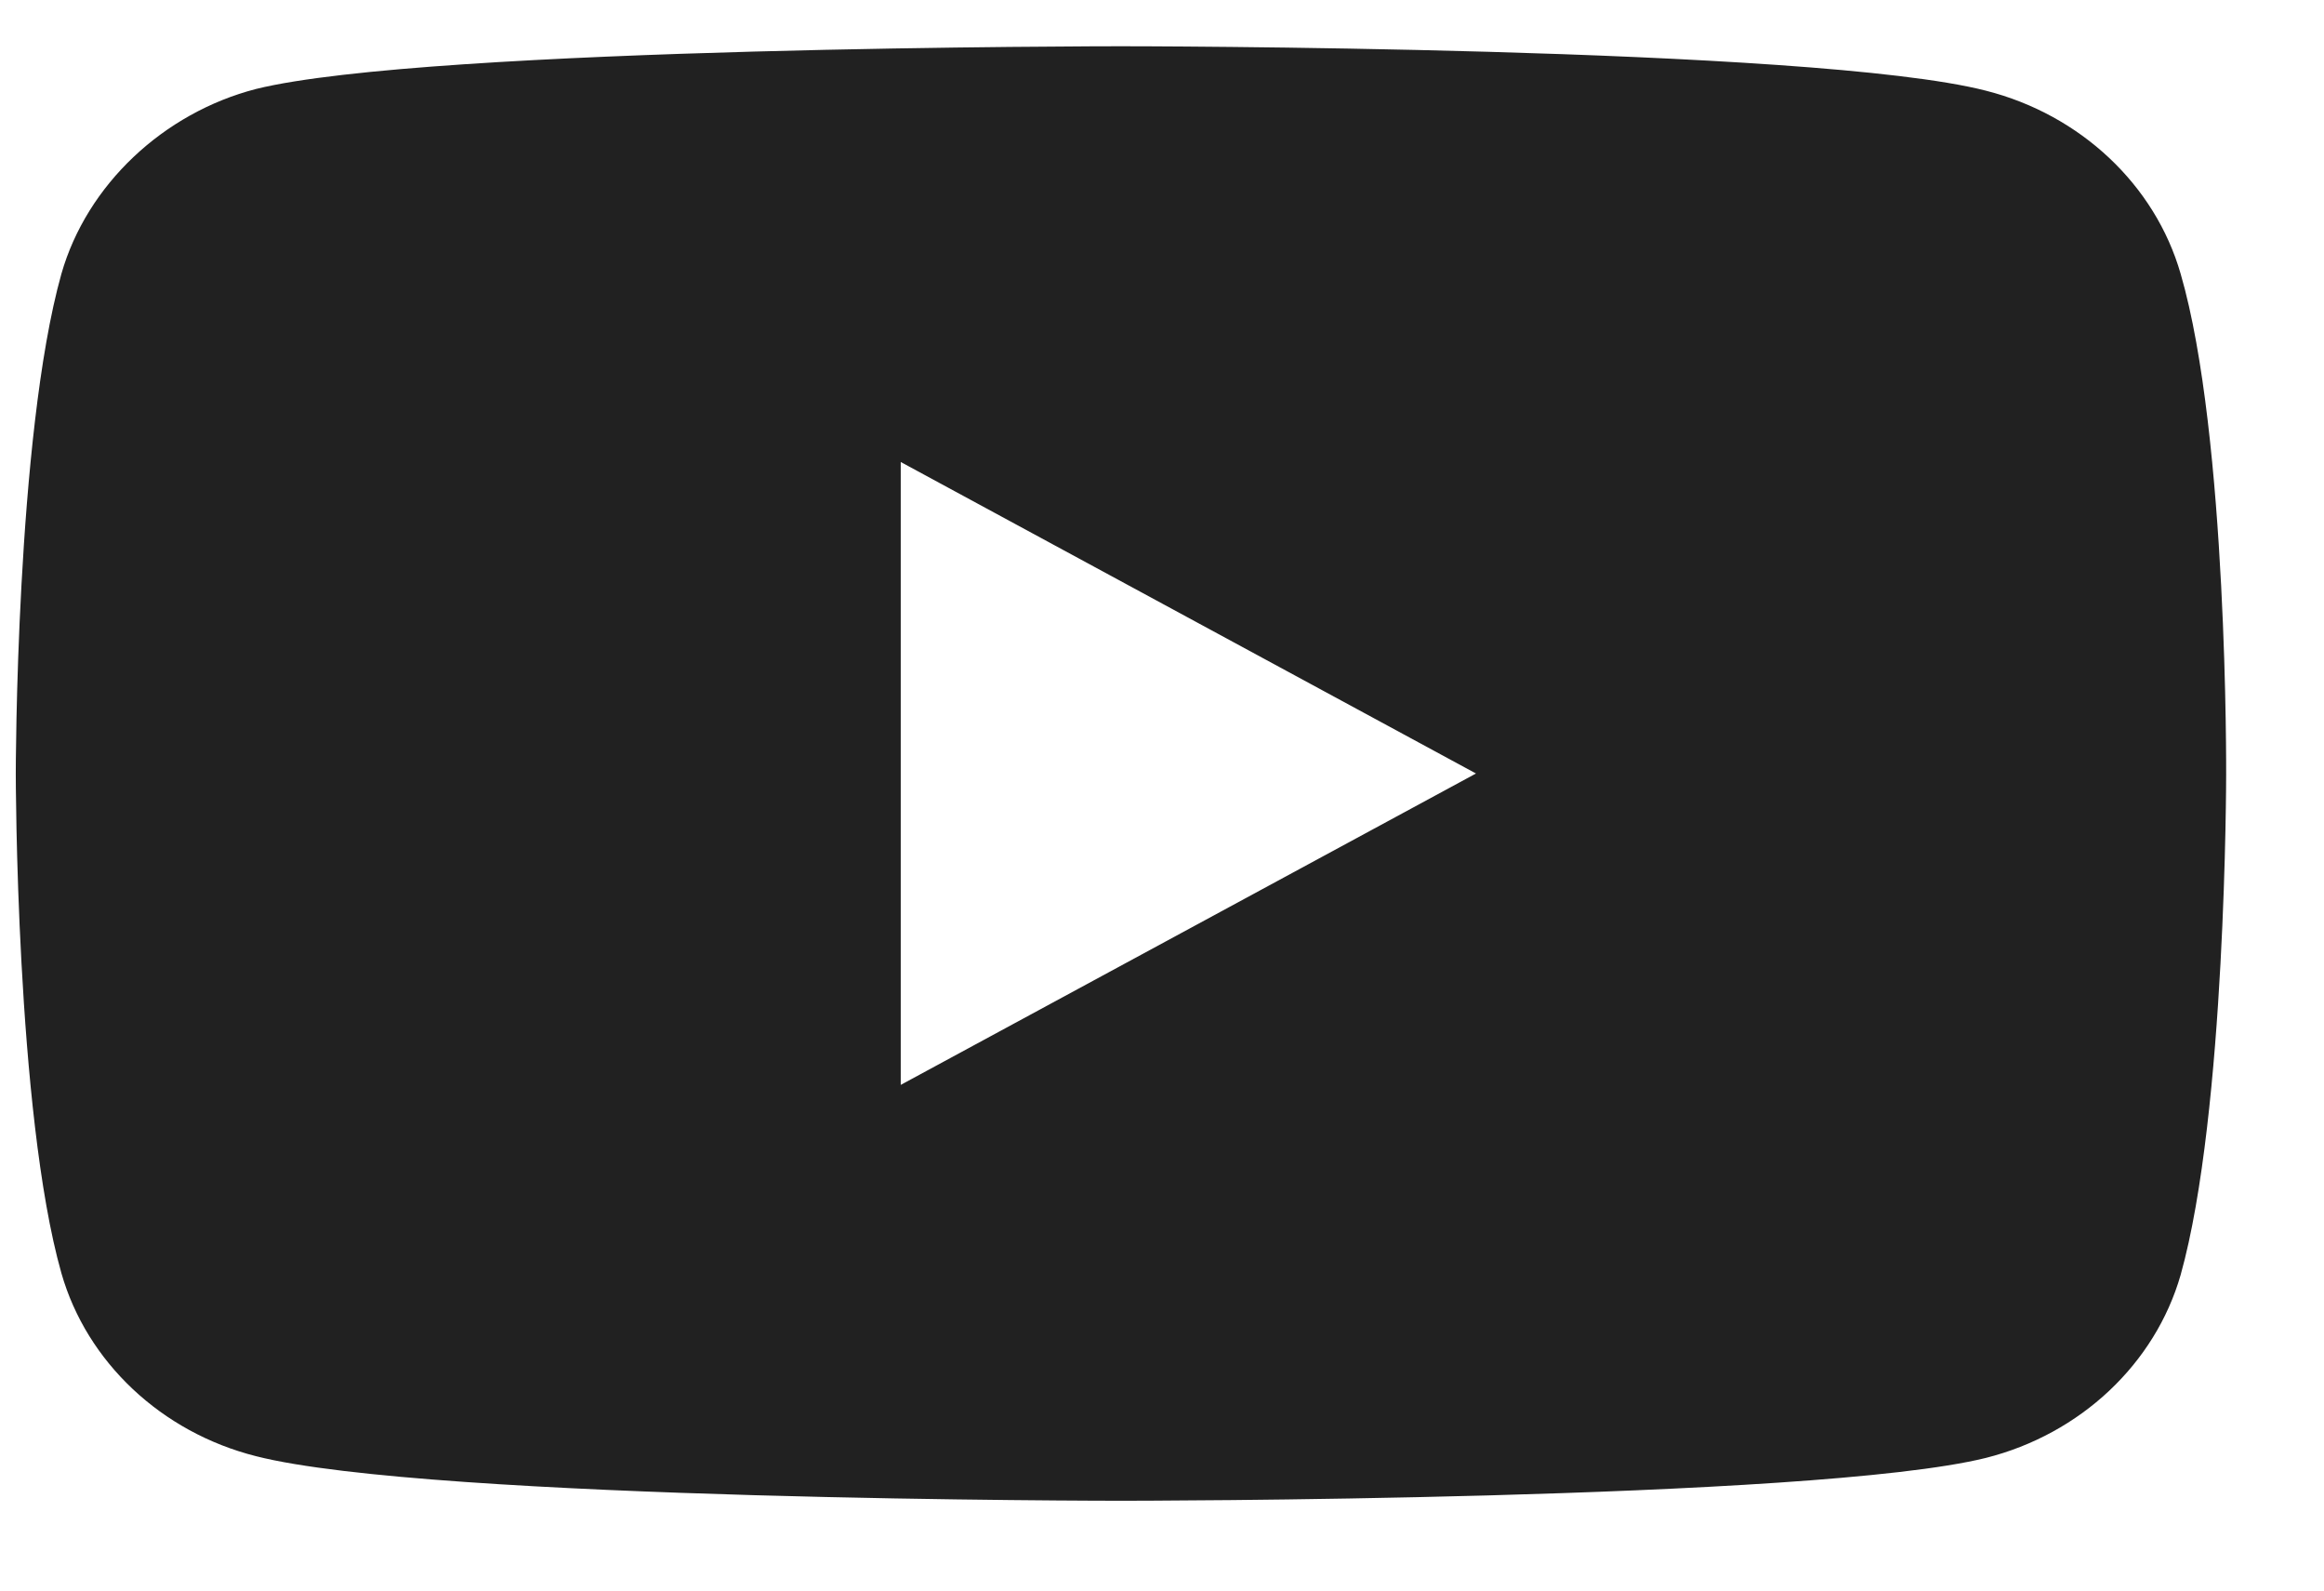 <svg width="19" height="13" viewBox="0 0 19 13" fill="none" xmlns="http://www.w3.org/2000/svg">
<g clip-path="url(#clip0)">
<path d="M17.828 2.238C17.619 1.511 17.009 0.937 16.235 0.741C14.821 0.378 9.164 0.378 9.164 0.378C9.164 0.378 3.508 0.378 2.094 0.727C1.335 0.923 0.71 1.511 0.502 2.238C0.129 3.567 0.129 6.322 0.129 6.322C0.129 6.322 0.129 9.091 0.502 10.406C0.71 11.133 1.32 11.707 2.094 11.902C3.523 12.266 9.165 12.266 9.165 12.266C9.165 12.266 14.821 12.266 16.235 11.916C17.009 11.721 17.619 11.147 17.828 10.42C18.2 9.091 18.2 6.336 18.2 6.336C18.2 6.336 18.215 3.567 17.828 2.238ZM7.364 8.867V3.776L12.067 6.322L7.364 8.867Z" fill="#212121"/>
</g>
<defs>
<clipPath id="clip0">
<rect width="18.07" height="11.889" fill="white" transform="translate(0.129 0.378)"/>
</clipPath>
</defs>
</svg>
